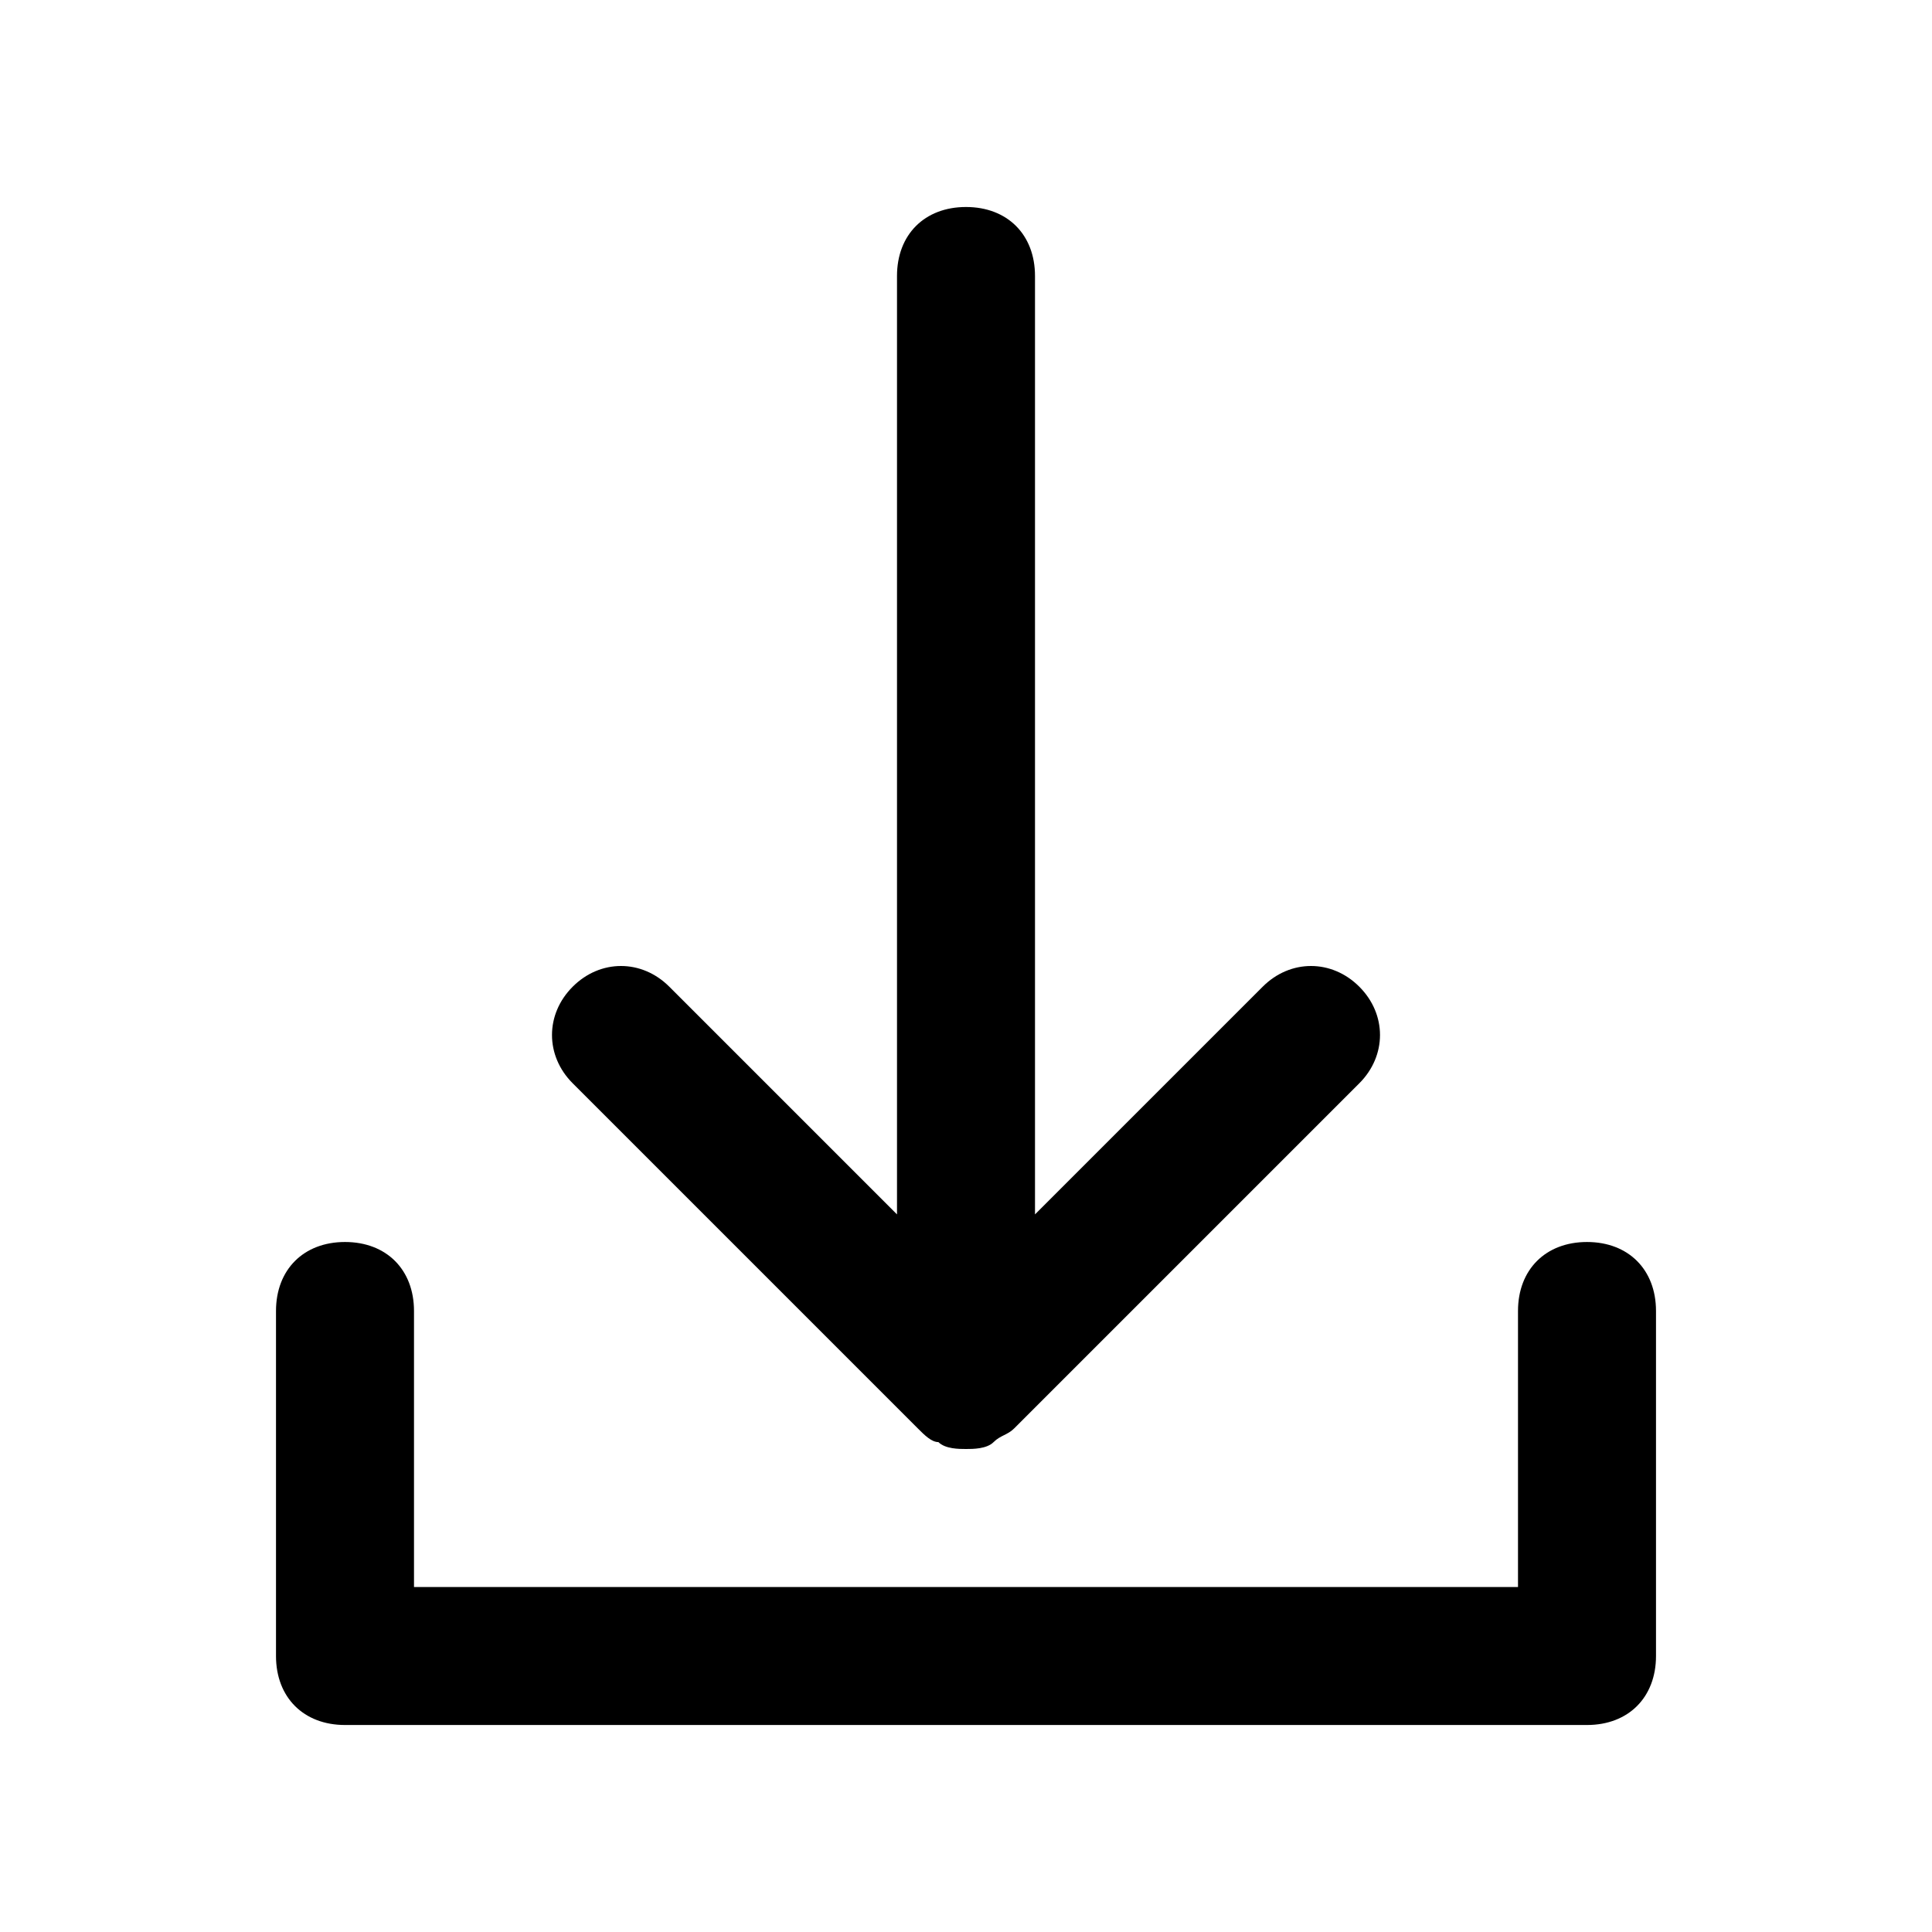 <?xml version="1.0" encoding="utf-8"?>
<!-- Generator: Adobe Illustrator 19.2.1, SVG Export Plug-In . SVG Version: 6.00 Build 0)  -->
<svg version="1.1" id="Layer_1" xmlns="http://www.w3.org/2000/svg" xmlns:xlink="http://www.w3.org/1999/xlink" x="0px" y="0px"
	 width="28px" height="28px" viewBox="0 0 28 28" style="enable-background:new 0 0 28 28;" xml:space="preserve">
<style type="text/css">
	.st0{fill:#034580;}
	.st1{fill:#FFFFFF;}
	.st2{fill:none;}
	.st3{fill:#E3F1F8;}
	.st4{fill:#99D2E8;}
	.st5{fill:#002F5F;}
	.st6{fill:#EB174B;}
	.st7{opacity:0.12;fill-rule:evenodd;clip-rule:evenodd;}
	.st8{fill:#282928;}
</style>
<g>
	<path d="M23,18c-0.6,0-1,0.4-1,1v4H6v-4c0-0.6-0.4-1-1-1s-1,0.4-1,1v5c0,0.6,0.4,1,1,1h18c0.6,0,1-0.4,1-1v-5
		C24,18.4,23.6,18,23,18z"/>
	<path d="M13.3,20.7c0.1,0.1,0.2,0.2,0.3,0.2C13.7,21,13.9,21,14,21s0.3,0,0.4-0.1c0.1-0.1,0.2-0.1,0.3-0.2l5-5c0.4-0.4,0.4-1,0-1.4
		s-1-0.4-1.4,0L15,17.6V4c0-0.6-0.4-1-1-1s-1,0.4-1,1v13.6l-3.3-3.3c-0.4-0.4-1-0.4-1.4,0s-0.4,1,0,1.4L13.3,20.7z"/>
</g>
</svg>
